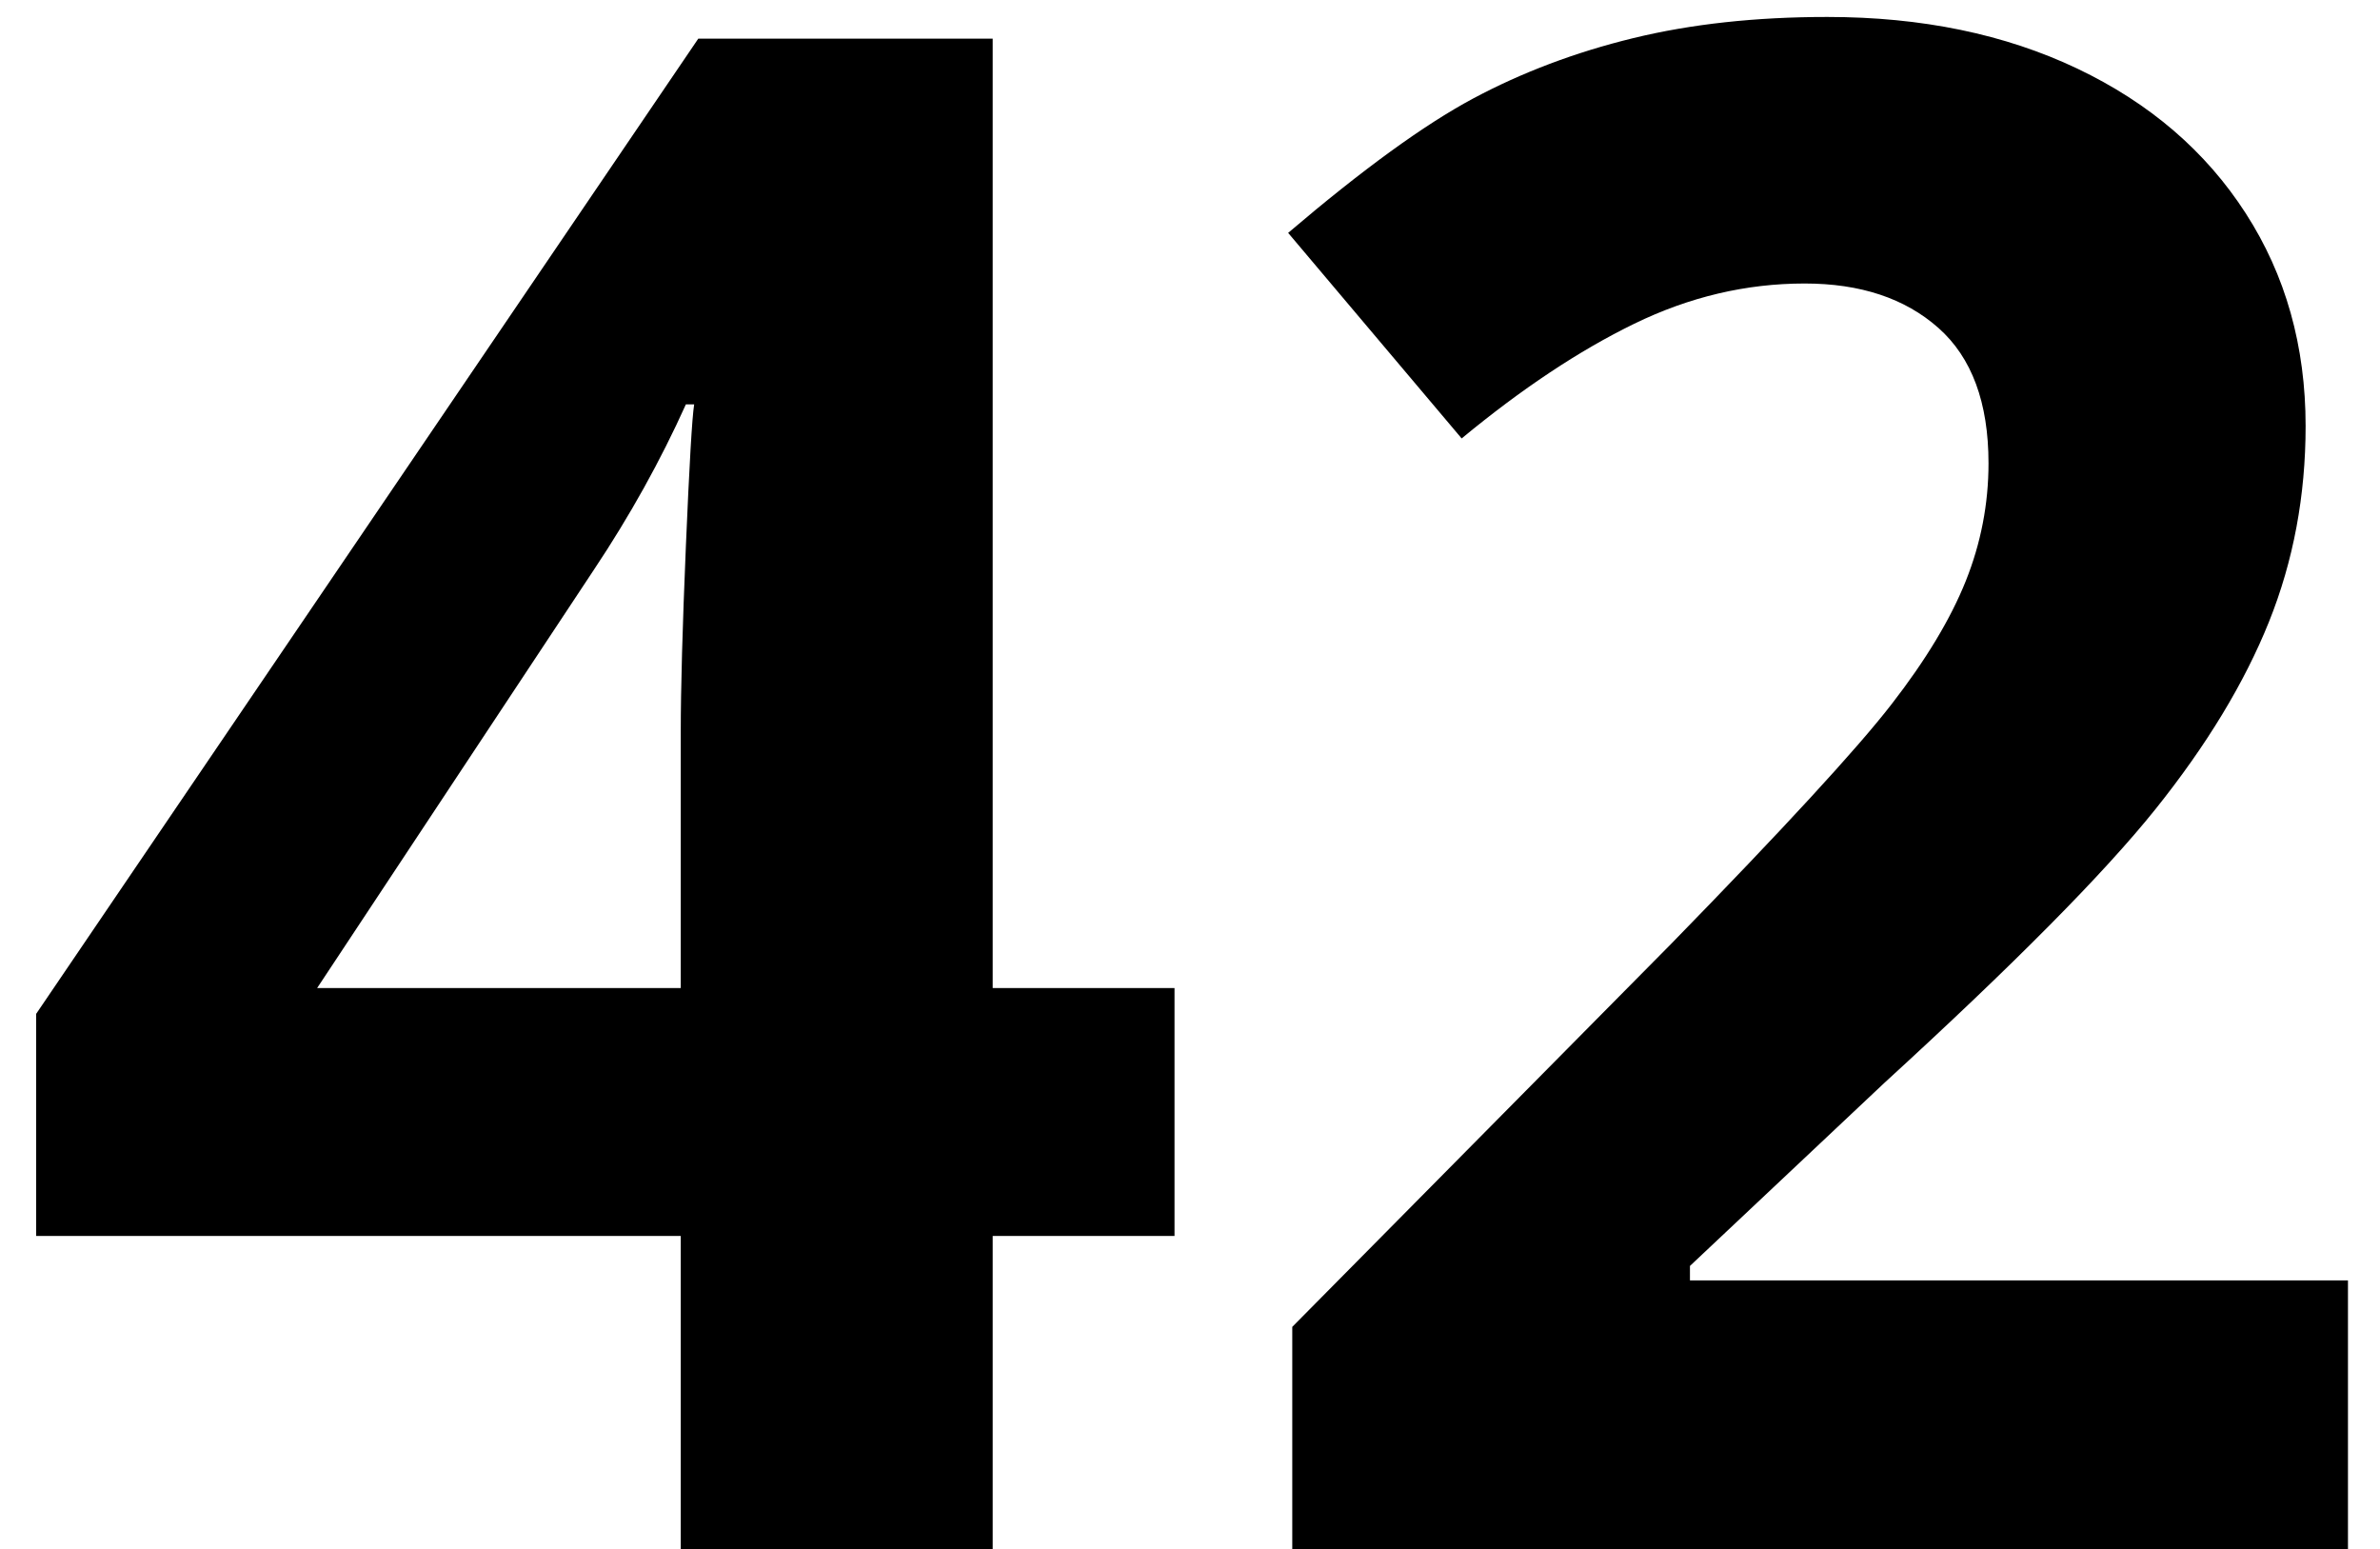 <?xml version="1.0" encoding="UTF-8"?>
<svg width="63px" height="41px" viewBox="0 0 63 41" version="1.1" xmlns="http://www.w3.org/2000/svg" xmlns:xlink="http://www.w3.org/1999/xlink">
    <!-- Generator: Sketch 43.1 (39012) - http://www.bohemiancoding.com/sketch -->
    <title>42</title>
    <desc>Created with Sketch.</desc>
    <defs></defs>
    <g id="Visualize" stroke="none" stroke-width="1" fill="none" fill-rule="evenodd">
        <g id="Visualize-Create-New" transform="translate(-272, -657)" fill="#000000">
            <g id="data" transform="translate(74, 576)">
                <g id="number" transform="translate(162, 44)">
                    <path d="M67.09,69.715 L62.277,69.715 L62.277,78 L54.02,78 L54.02,69.715 L36.957,69.715 L36.957,63.836 L54.484,38.023 L62.277,38.023 L62.277,63.152 L67.09,63.152 L67.09,69.715 Z M54.02,63.152 L54.02,56.371 C54.02,55.241 54.065,53.6 54.156,51.449 C54.247,49.298 54.32,48.049 54.375,47.703 L54.156,47.703 C53.482,49.198 52.671,50.656 51.723,52.078 L44.395,63.152 L54.02,63.152 Z M98.152,78 L70.207,78 L70.207,72.121 L80.242,61.977 C83.214,58.932 85.155,56.822 86.066,55.646 C86.978,54.471 87.634,53.382 88.035,52.379 C88.436,51.376 88.637,50.337 88.637,49.262 C88.637,47.658 88.195,46.464 87.311,45.68 C86.426,44.896 85.246,44.504 83.77,44.504 C82.22,44.504 80.716,44.859 79.258,45.57 C77.799,46.281 76.277,47.293 74.691,48.605 L70.098,43.164 C72.066,41.487 73.698,40.302 74.992,39.609 C76.286,38.917 77.699,38.383 79.23,38.01 C80.762,37.636 82.475,37.449 84.371,37.449 C86.869,37.449 89.074,37.905 90.988,38.816 C92.902,39.728 94.388,41.004 95.445,42.645 C96.503,44.285 97.031,46.163 97.031,48.277 C97.031,50.118 96.708,51.846 96.061,53.459 C95.413,55.072 94.411,56.727 93.053,58.422 C91.695,60.117 89.302,62.533 85.875,65.668 L80.734,70.508 L80.734,70.891 L98.152,70.891 L98.152,78 Z" id="42"></path>
                </g>
            </g>
        </g>
    </g>
</svg>